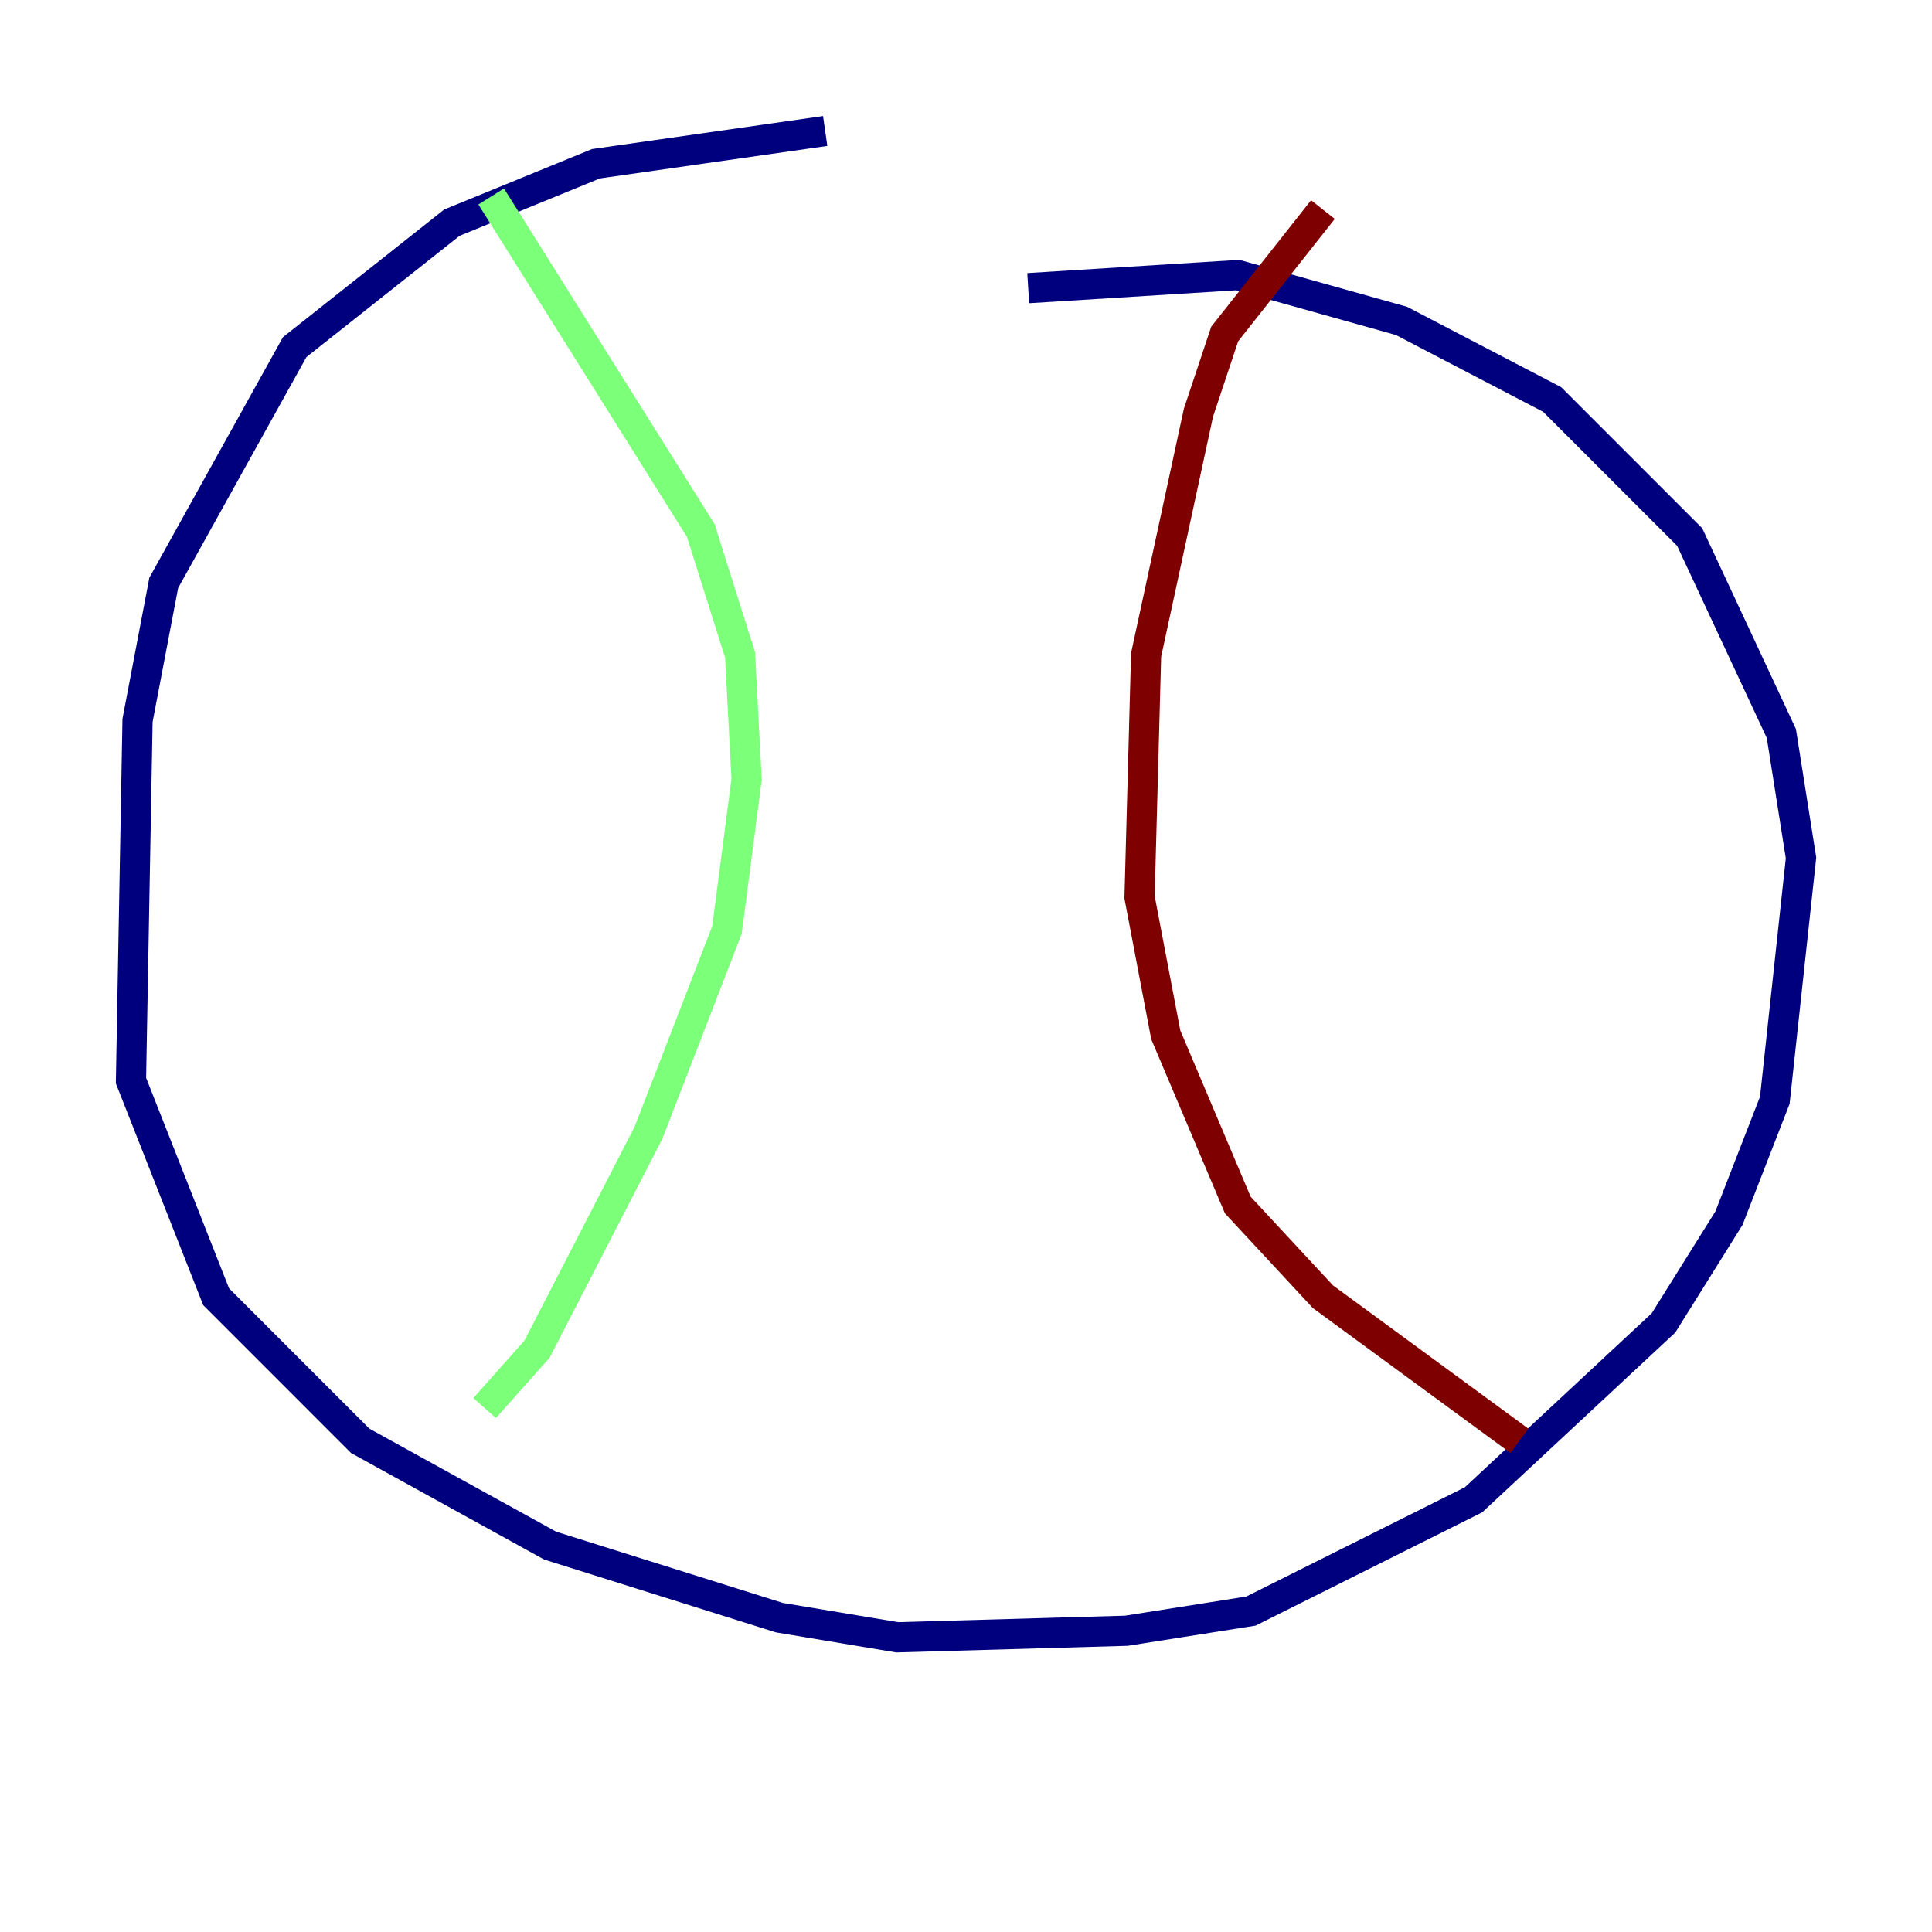 <?xml version="1.0" encoding="utf-8" ?>
<svg baseProfile="tiny" height="128" version="1.2" viewBox="0,0,128,128" width="128" xmlns="http://www.w3.org/2000/svg" xmlns:ev="http://www.w3.org/2001/xml-events" xmlns:xlink="http://www.w3.org/1999/xlink"><defs /><polyline fill="none" points="54.671,8.678 39.485,10.848 29.939,14.752 19.525,22.997 10.848,38.617 9.112,47.729 8.678,71.593 14.319,85.912 23.864,95.458 36.447,102.4 51.634,107.173 59.444,108.475 74.63,108.041 82.875,106.739 97.627,99.363 110.21,87.647 114.549,80.705 117.586,72.895 119.322,56.841 118.02,48.597 111.946,35.58 102.834,26.468 92.854,21.261 82.007,18.224 68.122,19.091" stroke="#00007f" stroke-width="2" /><polyline fill="none" points="32.542,13.017 46.427,35.146 49.031,43.39 49.464,51.634 48.163,61.614 42.956,75.064 35.58,89.383 32.108,93.288" stroke="#7cff79" stroke-width="2" /><polyline fill="none" points="87.647,13.885 81.139,22.129 79.403,27.336 75.932,43.39 75.498,59.444 77.234,68.556 82.007,79.837 87.647,85.912 100.664,95.458" stroke="#7f0000" stroke-width="2" /></svg>
